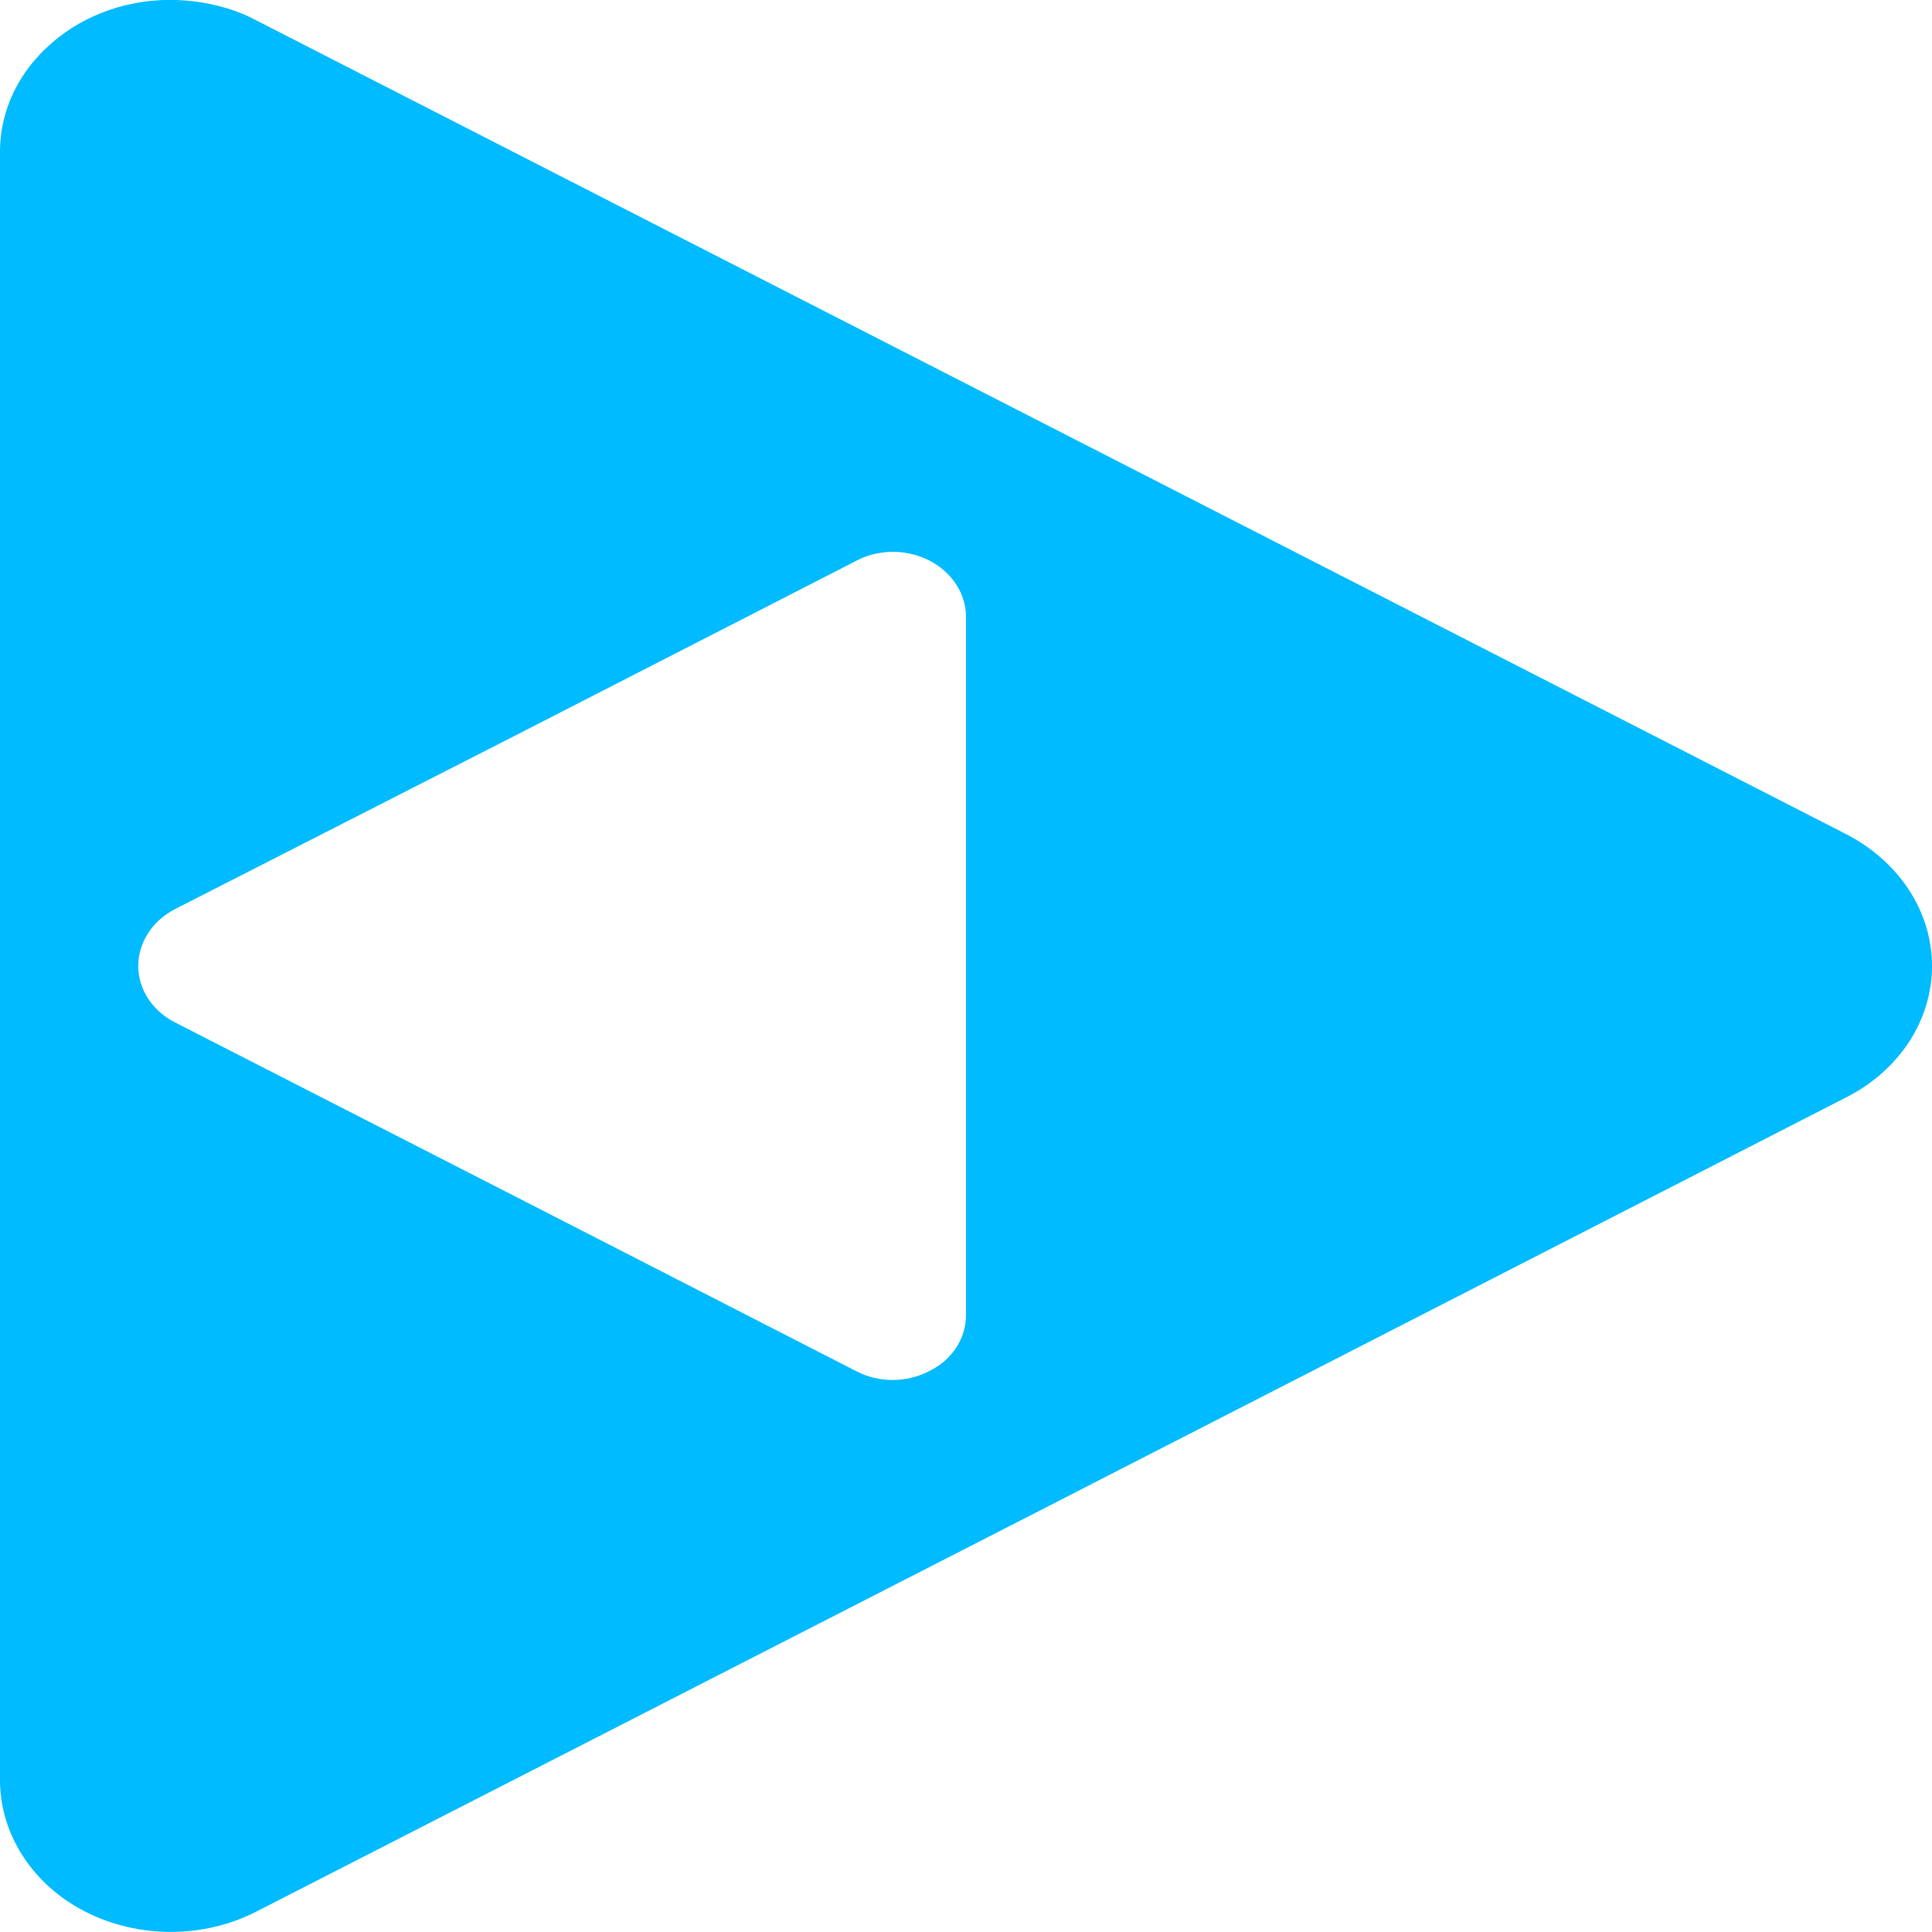 
<svg xmlns="http://www.w3.org/2000/svg" xmlns:xlink="http://www.w3.org/1999/xlink" width="16px" height="16px" viewBox="0 0 16 16" version="1.1">
<g id="surface1">
<path style=" stroke:none;fill-rule:evenodd;fill:#00bbff;fill-opacity:1;" d="M 1.457 0 C 1.074 -0.012 0.703 0.117 0.43 0.355 C 0.156 0.59 0 0.914 0 1.254 L 0 14.742 C 0 15.191 0.27 15.609 0.707 15.832 C 1.145 16.055 1.684 16.055 2.121 15.832 L 8.707 12.461 L 15.293 9.086 C 15.73 8.863 16 8.449 16 8 C 16 7.551 15.73 7.137 15.293 6.91 L 2.121 0.168 C 1.922 0.062 1.691 0.008 1.457 0 Z M 7.375 4.57 C 7.539 4.566 7.699 4.621 7.816 4.723 C 7.934 4.824 8 4.965 8 5.109 L 8 10.891 C 8 11.082 7.887 11.262 7.695 11.355 C 7.508 11.453 7.277 11.453 7.09 11.355 L 4.27 9.91 L 1.445 8.465 C 1.258 8.367 1.145 8.191 1.145 8 C 1.145 7.809 1.258 7.629 1.445 7.531 L 4.27 6.09 L 7.09 4.645 C 7.176 4.598 7.273 4.574 7.375 4.57 Z M 7.375 4.57 "/>
</g>
</svg>
